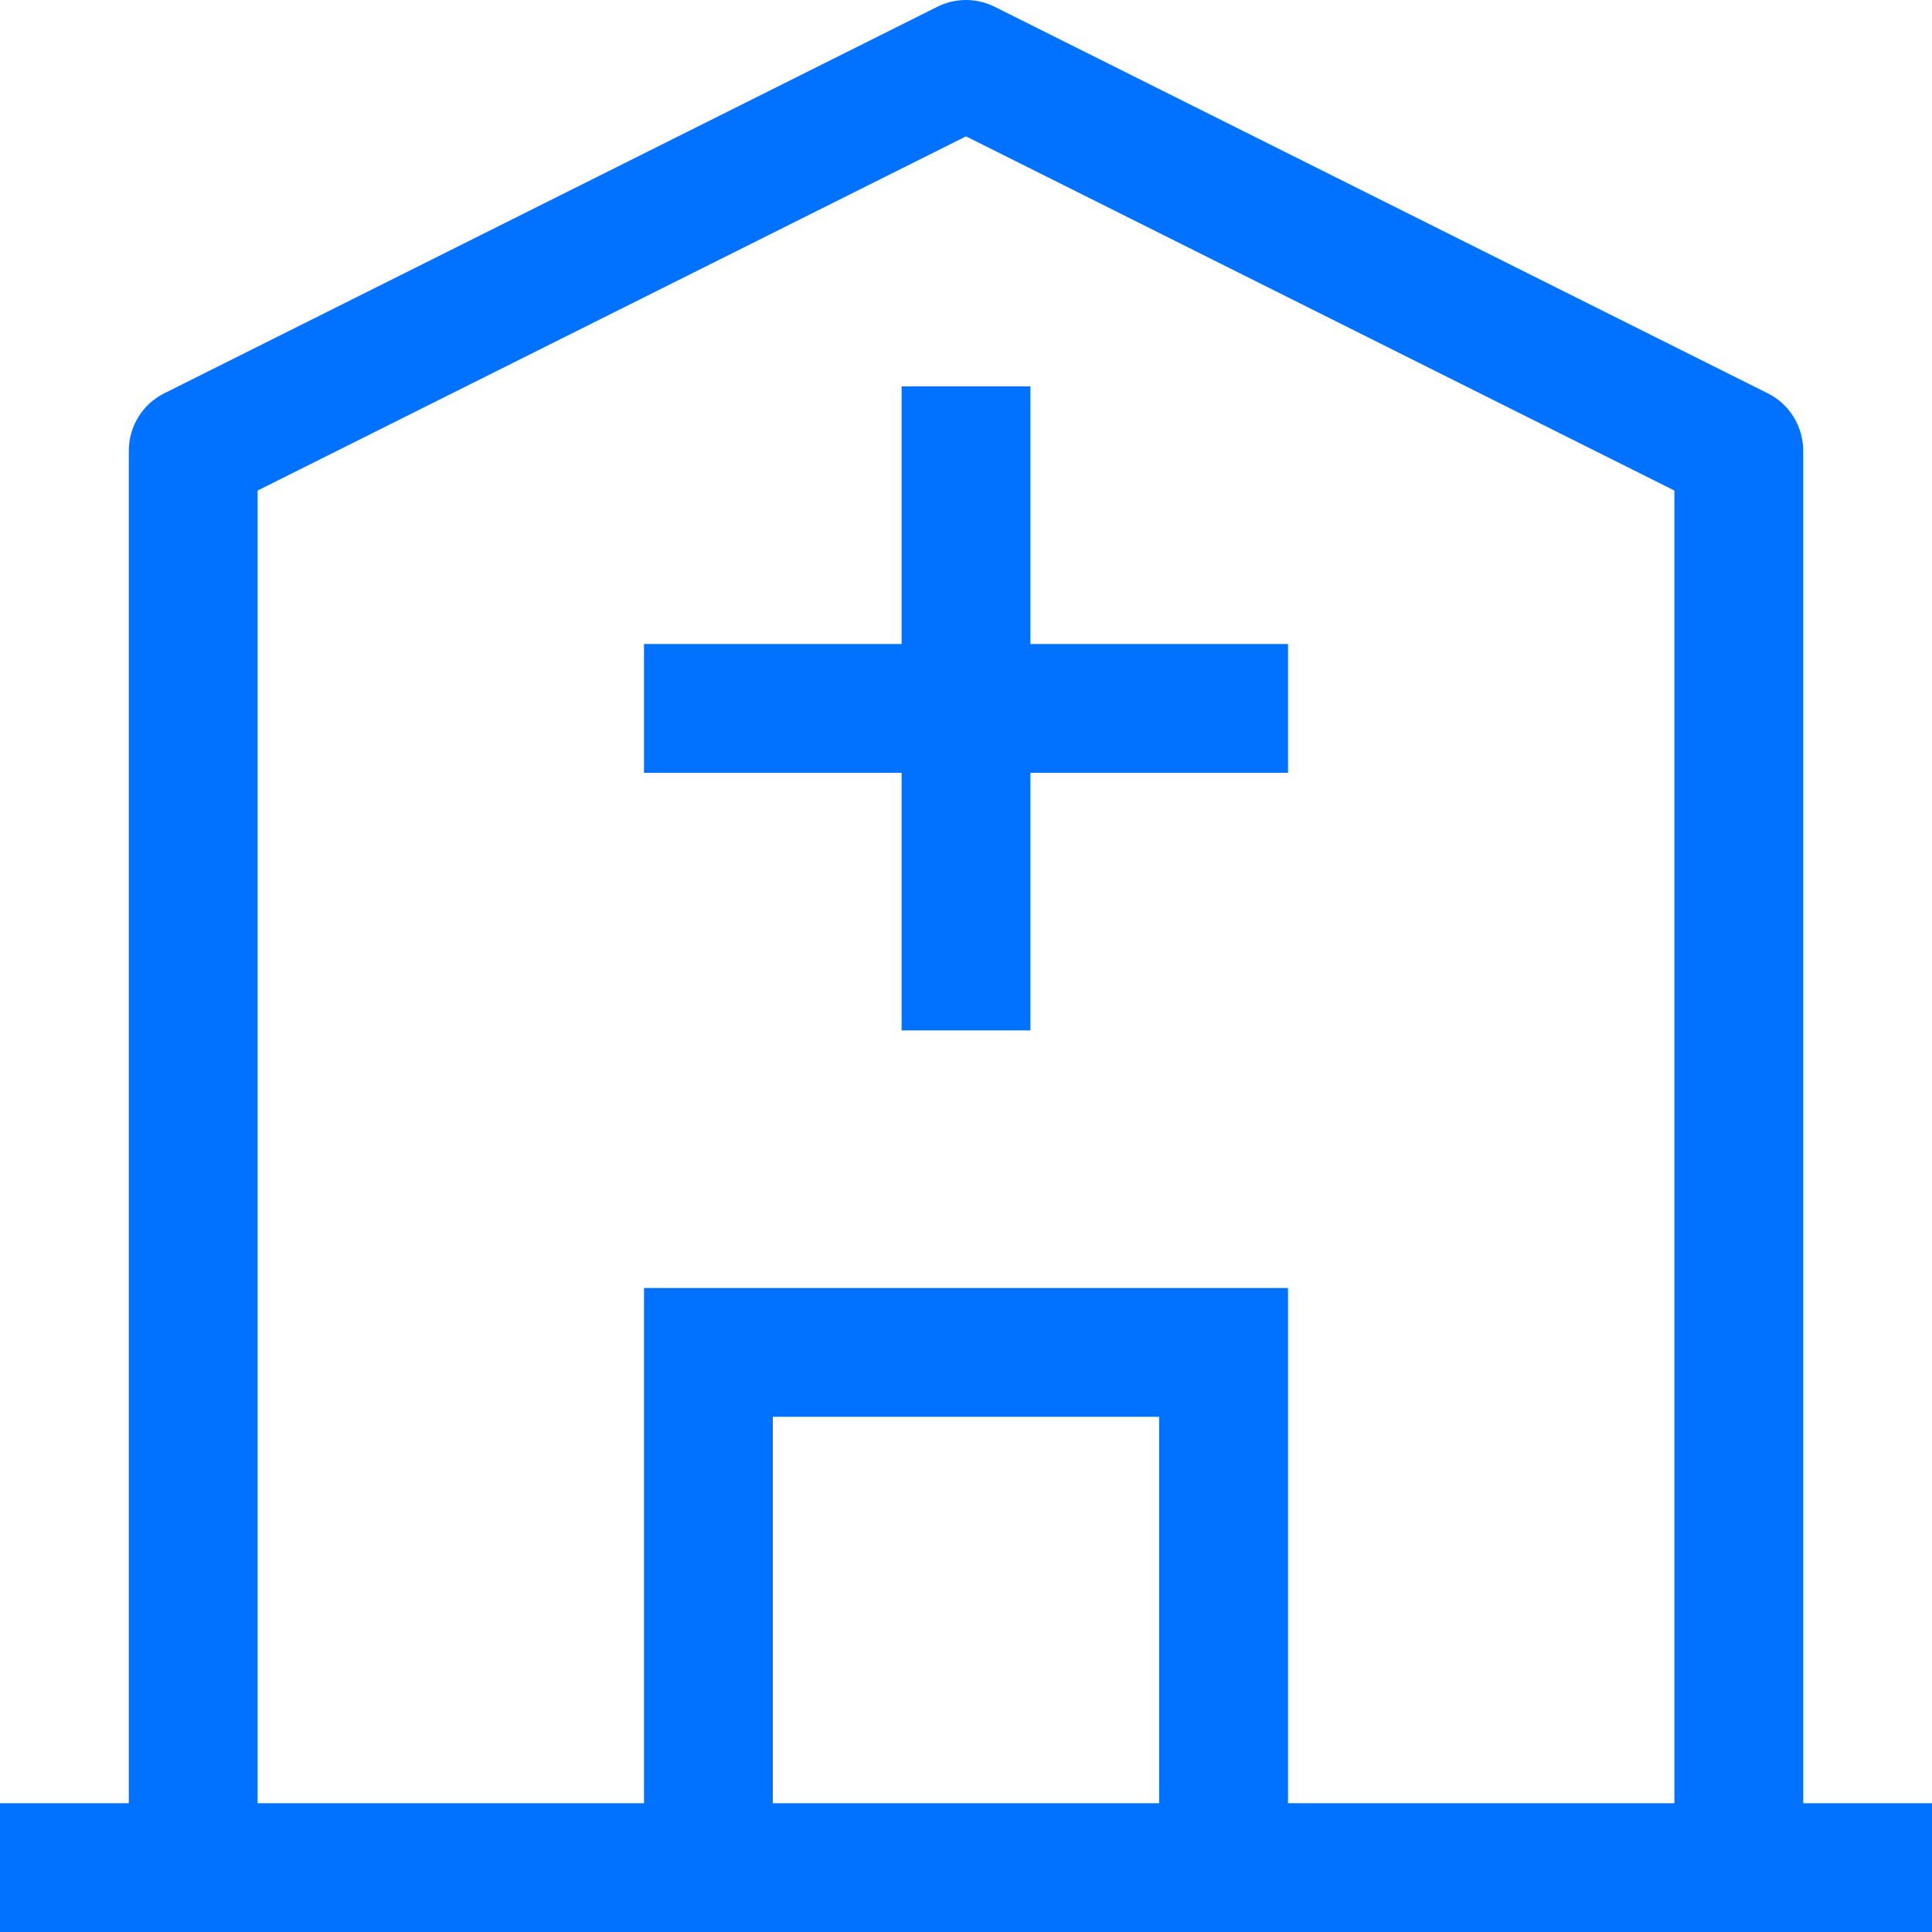 <svg width="24" height="24" viewBox="0 0 24 24" fill="none" xmlns="http://www.w3.org/2000/svg">
<path d="M12 0.8L12.358 0.085C12.247 0.029 12.124 1.52588e-05 12 1.52588e-05C11.876 1.52588e-05 11.753 0.029 11.642 0.085L12 0.8ZM2.4 5.6L2.042 4.885C1.909 4.951 1.797 5.053 1.719 5.18C1.641 5.306 1.6 5.452 1.6 5.6H2.4ZM21.6 5.6H22.4C22.4 5.452 22.359 5.306 22.281 5.18C22.203 5.053 22.091 4.951 21.958 4.885L21.6 5.6ZM8.8 16.8V16H8V16.8H8.8ZM15.2 16.8H16V16H15.2V16.8ZM0 24H24V22.4H0V24ZM11.642 0.085L2.042 4.885L2.758 6.315L12.358 1.515L11.642 0.085ZM21.958 4.885L12.358 0.085L11.642 1.515L21.242 6.315L21.958 4.885ZM11.2 4.8V8.8H12.8V4.8H11.2ZM11.2 8.8V12.8H12.8V8.8H11.2ZM8 9.6H12V8H8V9.6ZM12 9.6H16V8H12V9.6ZM1.6 5.6V23.2H3.2V5.6H1.6ZM20.8 5.6V23.2H22.4V5.6H20.8ZM9.6 23.2V16.8H8V23.2H9.6ZM8.8 17.6H15.2V16H8.8V17.6ZM14.4 16.8V23.2H16V16.8H14.4Z" fill="#0072FF"/>
</svg>
